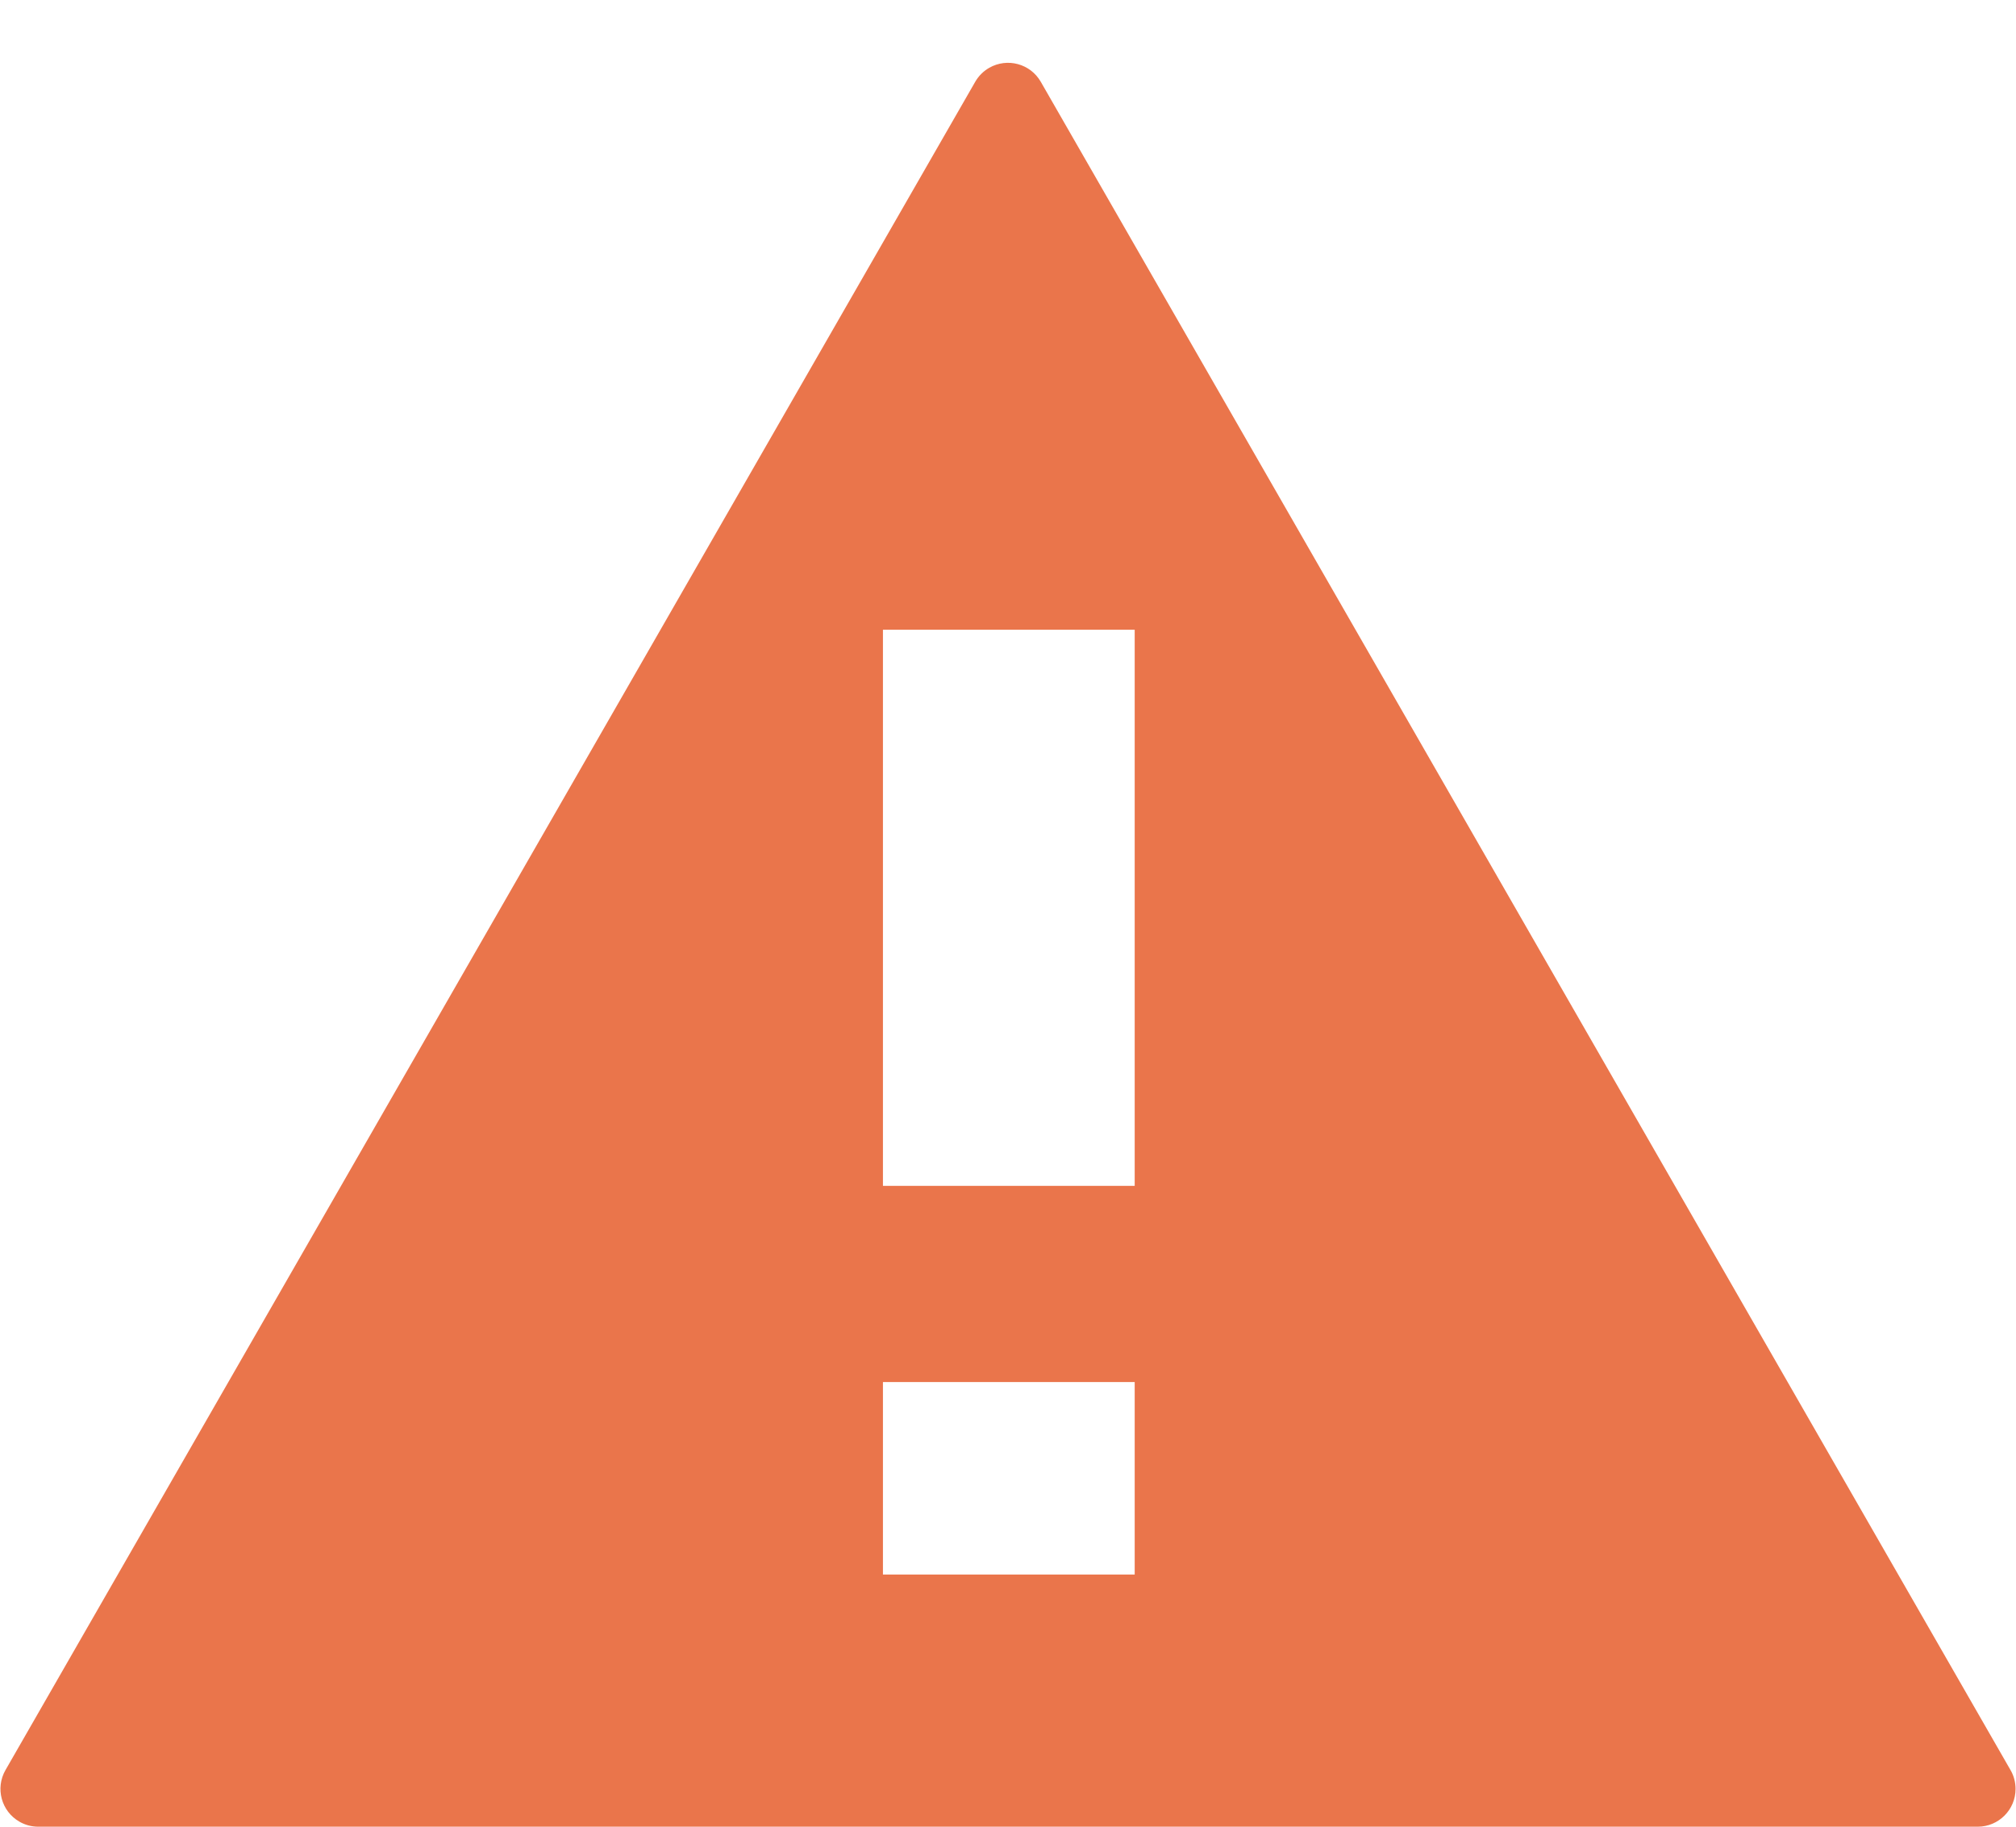 <?xml version="1.0" encoding="UTF-8"?>
<svg width="32px" height="29px" viewBox="0 0 32 29" version="1.1" xmlns="http://www.w3.org/2000/svg" xmlns:xlink="http://www.w3.org/1999/xlink">
    <!-- Generator: Sketch 52.6 (67491) - http://www.bohemiancoding.com/sketch -->
    <title>icon-警告</title>
    <desc>Created with Sketch.</desc>
    <g id="icon-警告" stroke="none" stroke-width="1" fill="none" fill-rule="evenodd">
        <path d="M15.48,1.298 C15.533,1.206 15.609,1.13 15.701,1.077 C15.989,0.912 16.355,1.011 16.52,1.298 L31.913,28.101 C31.966,28.192 31.993,28.295 31.993,28.4 C31.993,28.731 31.724,29 31.393,29 L0.607,29 C0.502,29 0.399,28.973 0.308,28.92 C0.021,28.755 -0.078,28.389 0.087,28.101 L15.48,1.298 Z M14.015,9.997 L14.015,18.826 L18.011,18.826 L18.011,9.997 L14.015,9.997 Z M14.015,21.941 L14.015,24.997 L18.011,24.997 L18.011,21.941 L14.015,21.941 Z" id="Combined-Shape" fill="#EA754B"></path>
    </g>
</svg>